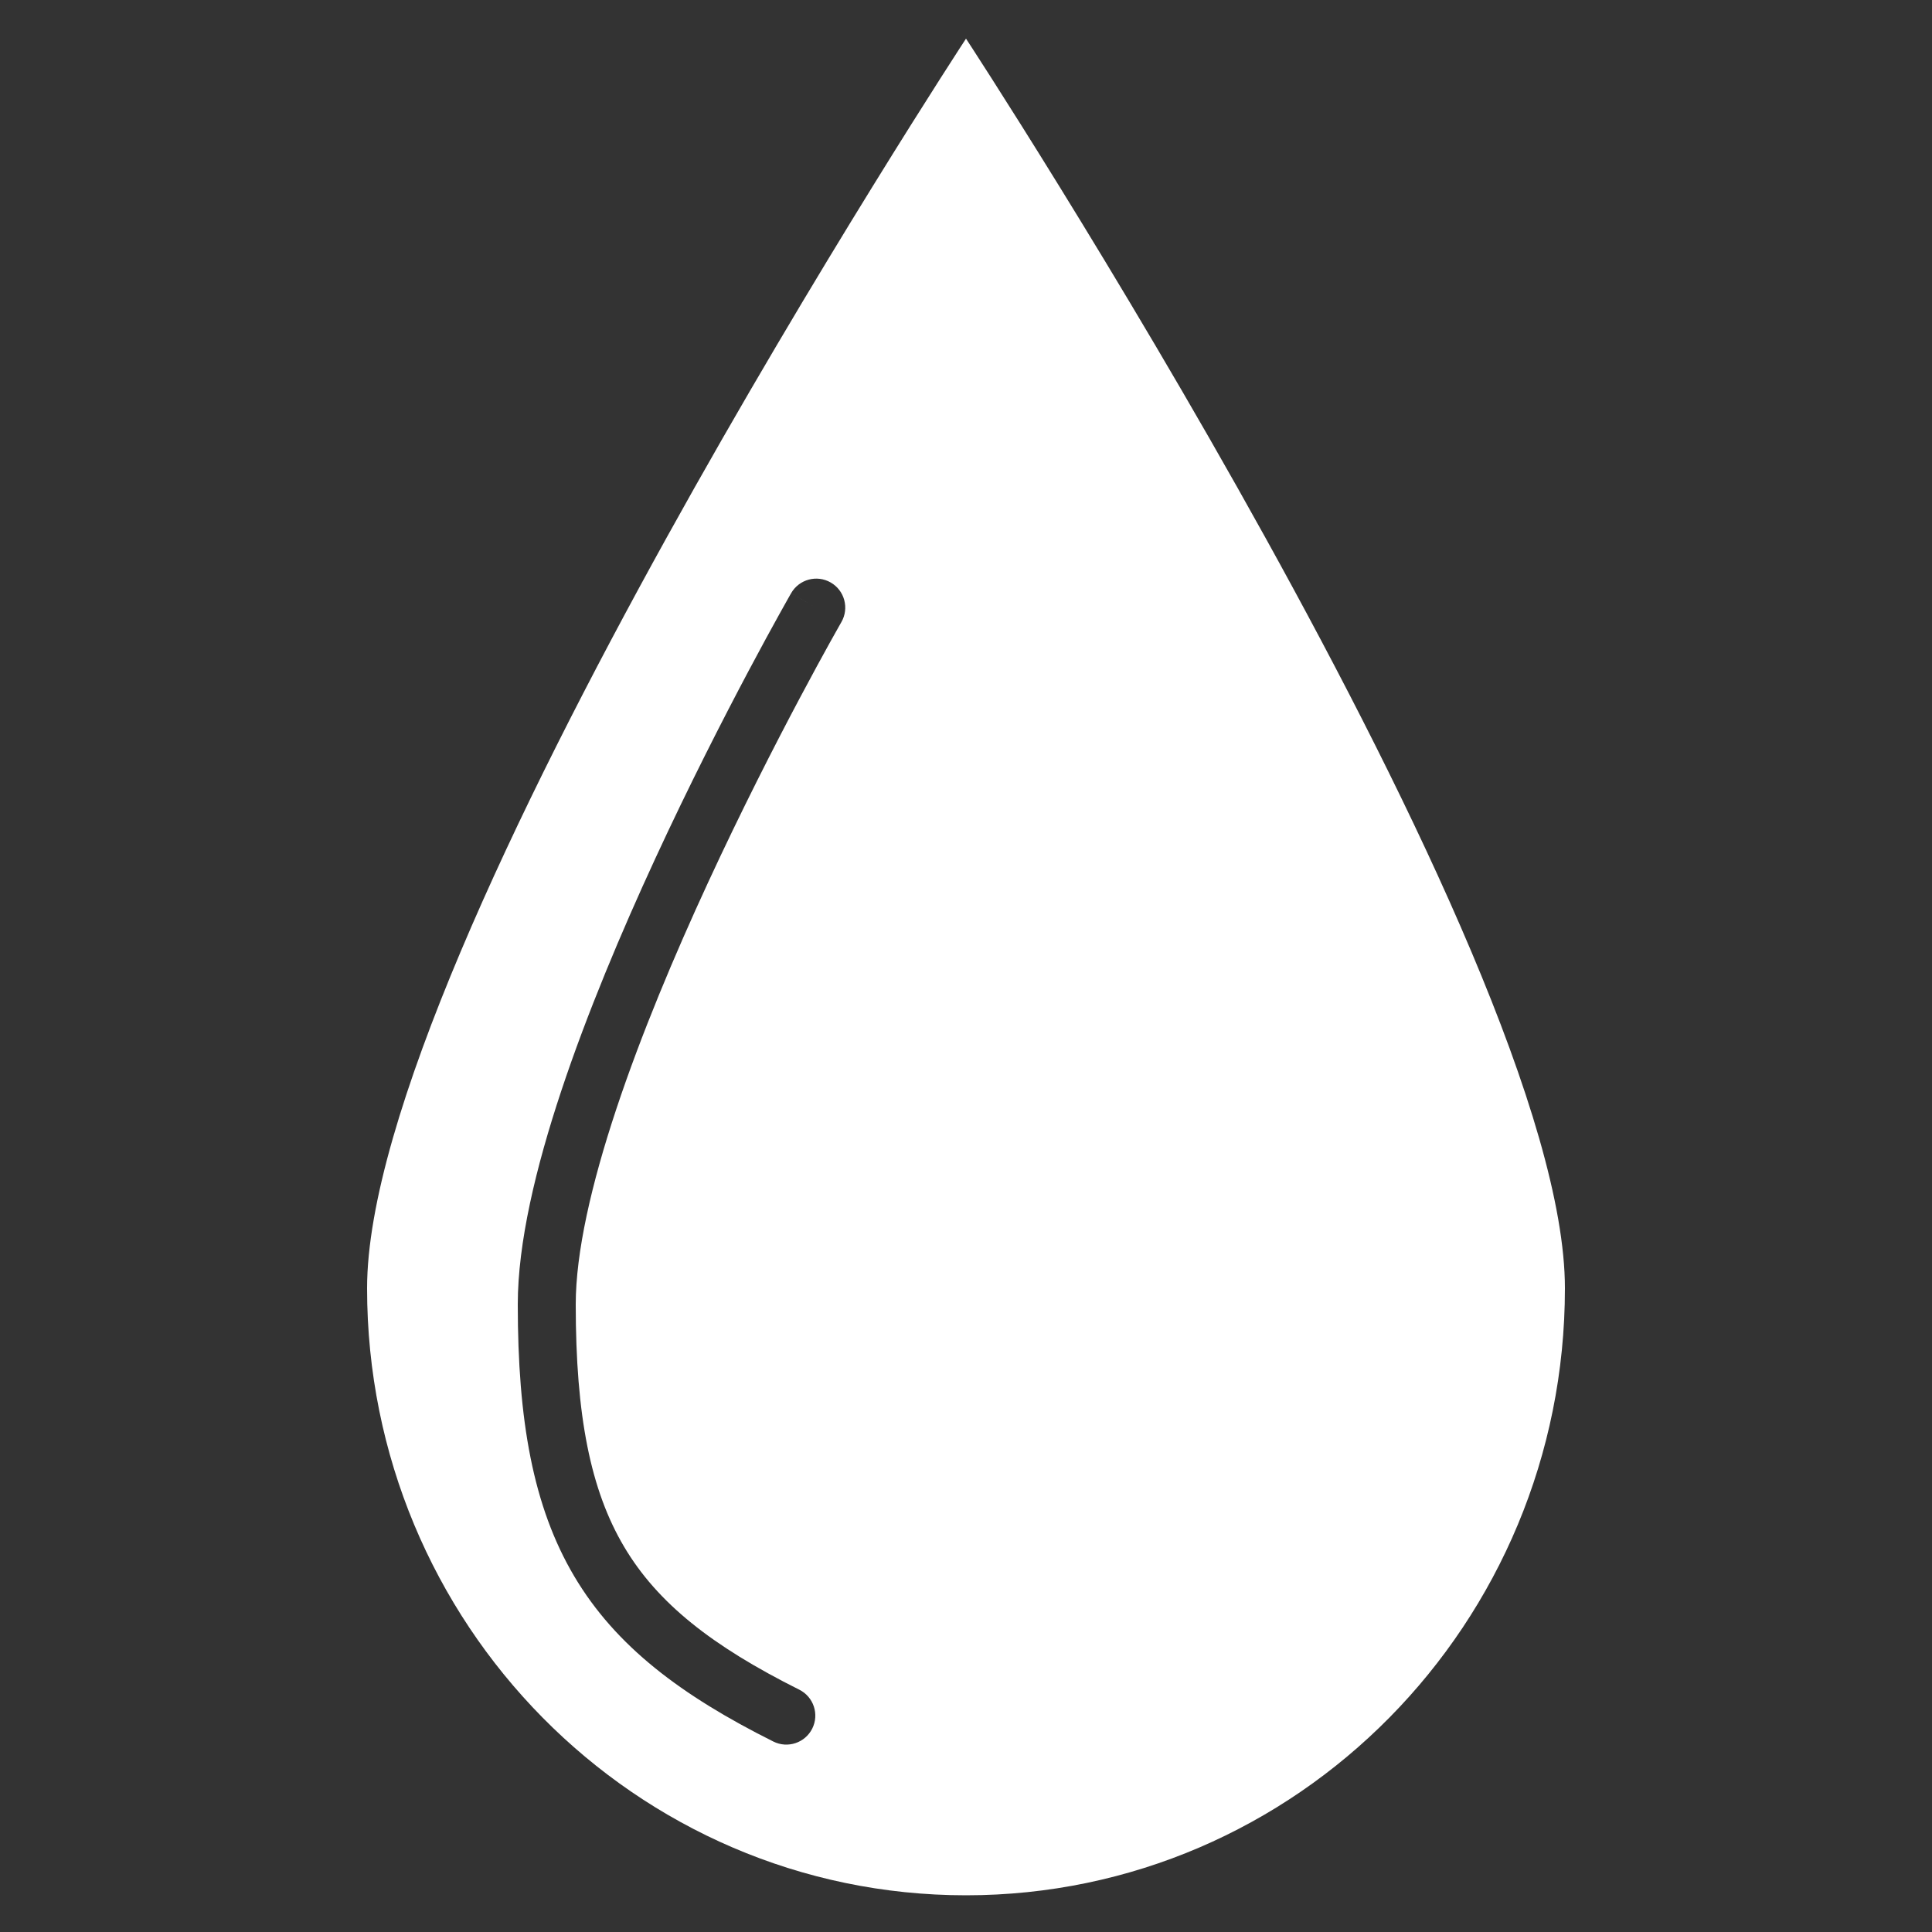 <svg width="100" height="100" viewBox="0 0 100 100" fill="none" xmlns="http://www.w3.org/2000/svg">
<rect x="0" y="0" width="100" height="100" fill="#333333" stroke="none"/>
<path fill-rule="evenodd" clip-rule="evenodd" d="M50 98.1C67.121 98.1 81 84.034 81 66.683C81 49.331 50 2 50 2C50 2 19 49.331 19 66.683C19 84.034 32.879 98.1 50 98.1ZM43.551 32.197C43.963 31.478 43.715 30.561 42.996 30.149C42.278 29.737 41.361 29.985 40.949 30.703L42.25 31.45C40.949 30.703 40.949 30.704 40.949 30.704L40.948 30.705L40.946 30.709L40.938 30.723L40.906 30.778C40.879 30.826 40.839 30.896 40.787 30.988C40.683 31.172 40.532 31.443 40.339 31.79C39.953 32.485 39.404 33.489 38.745 34.729C37.429 37.209 35.672 40.641 33.913 44.447C32.157 48.249 30.388 52.445 29.056 56.45C27.734 60.425 26.8 64.333 26.8 67.517C26.8 73.499 27.583 77.976 29.722 81.587C31.871 85.214 35.265 87.76 40.029 90.142C40.77 90.512 41.671 90.212 42.042 89.471C42.412 88.73 42.112 87.829 41.371 87.458C36.835 85.191 34.029 82.971 32.303 80.058C30.567 77.129 29.8 73.29 29.8 67.517C29.8 64.825 30.61 61.286 31.903 57.396C33.187 53.536 34.906 49.451 36.637 45.705C38.366 41.963 40.096 38.582 41.395 36.136C42.044 34.913 42.585 33.926 42.962 33.245C43.151 32.905 43.299 32.641 43.4 32.464C43.45 32.375 43.488 32.307 43.514 32.262L43.542 32.212L43.549 32.2L43.551 32.197L43.551 32.197L42.25 31.45L43.551 32.197Z" fill="white"/>
</svg>
